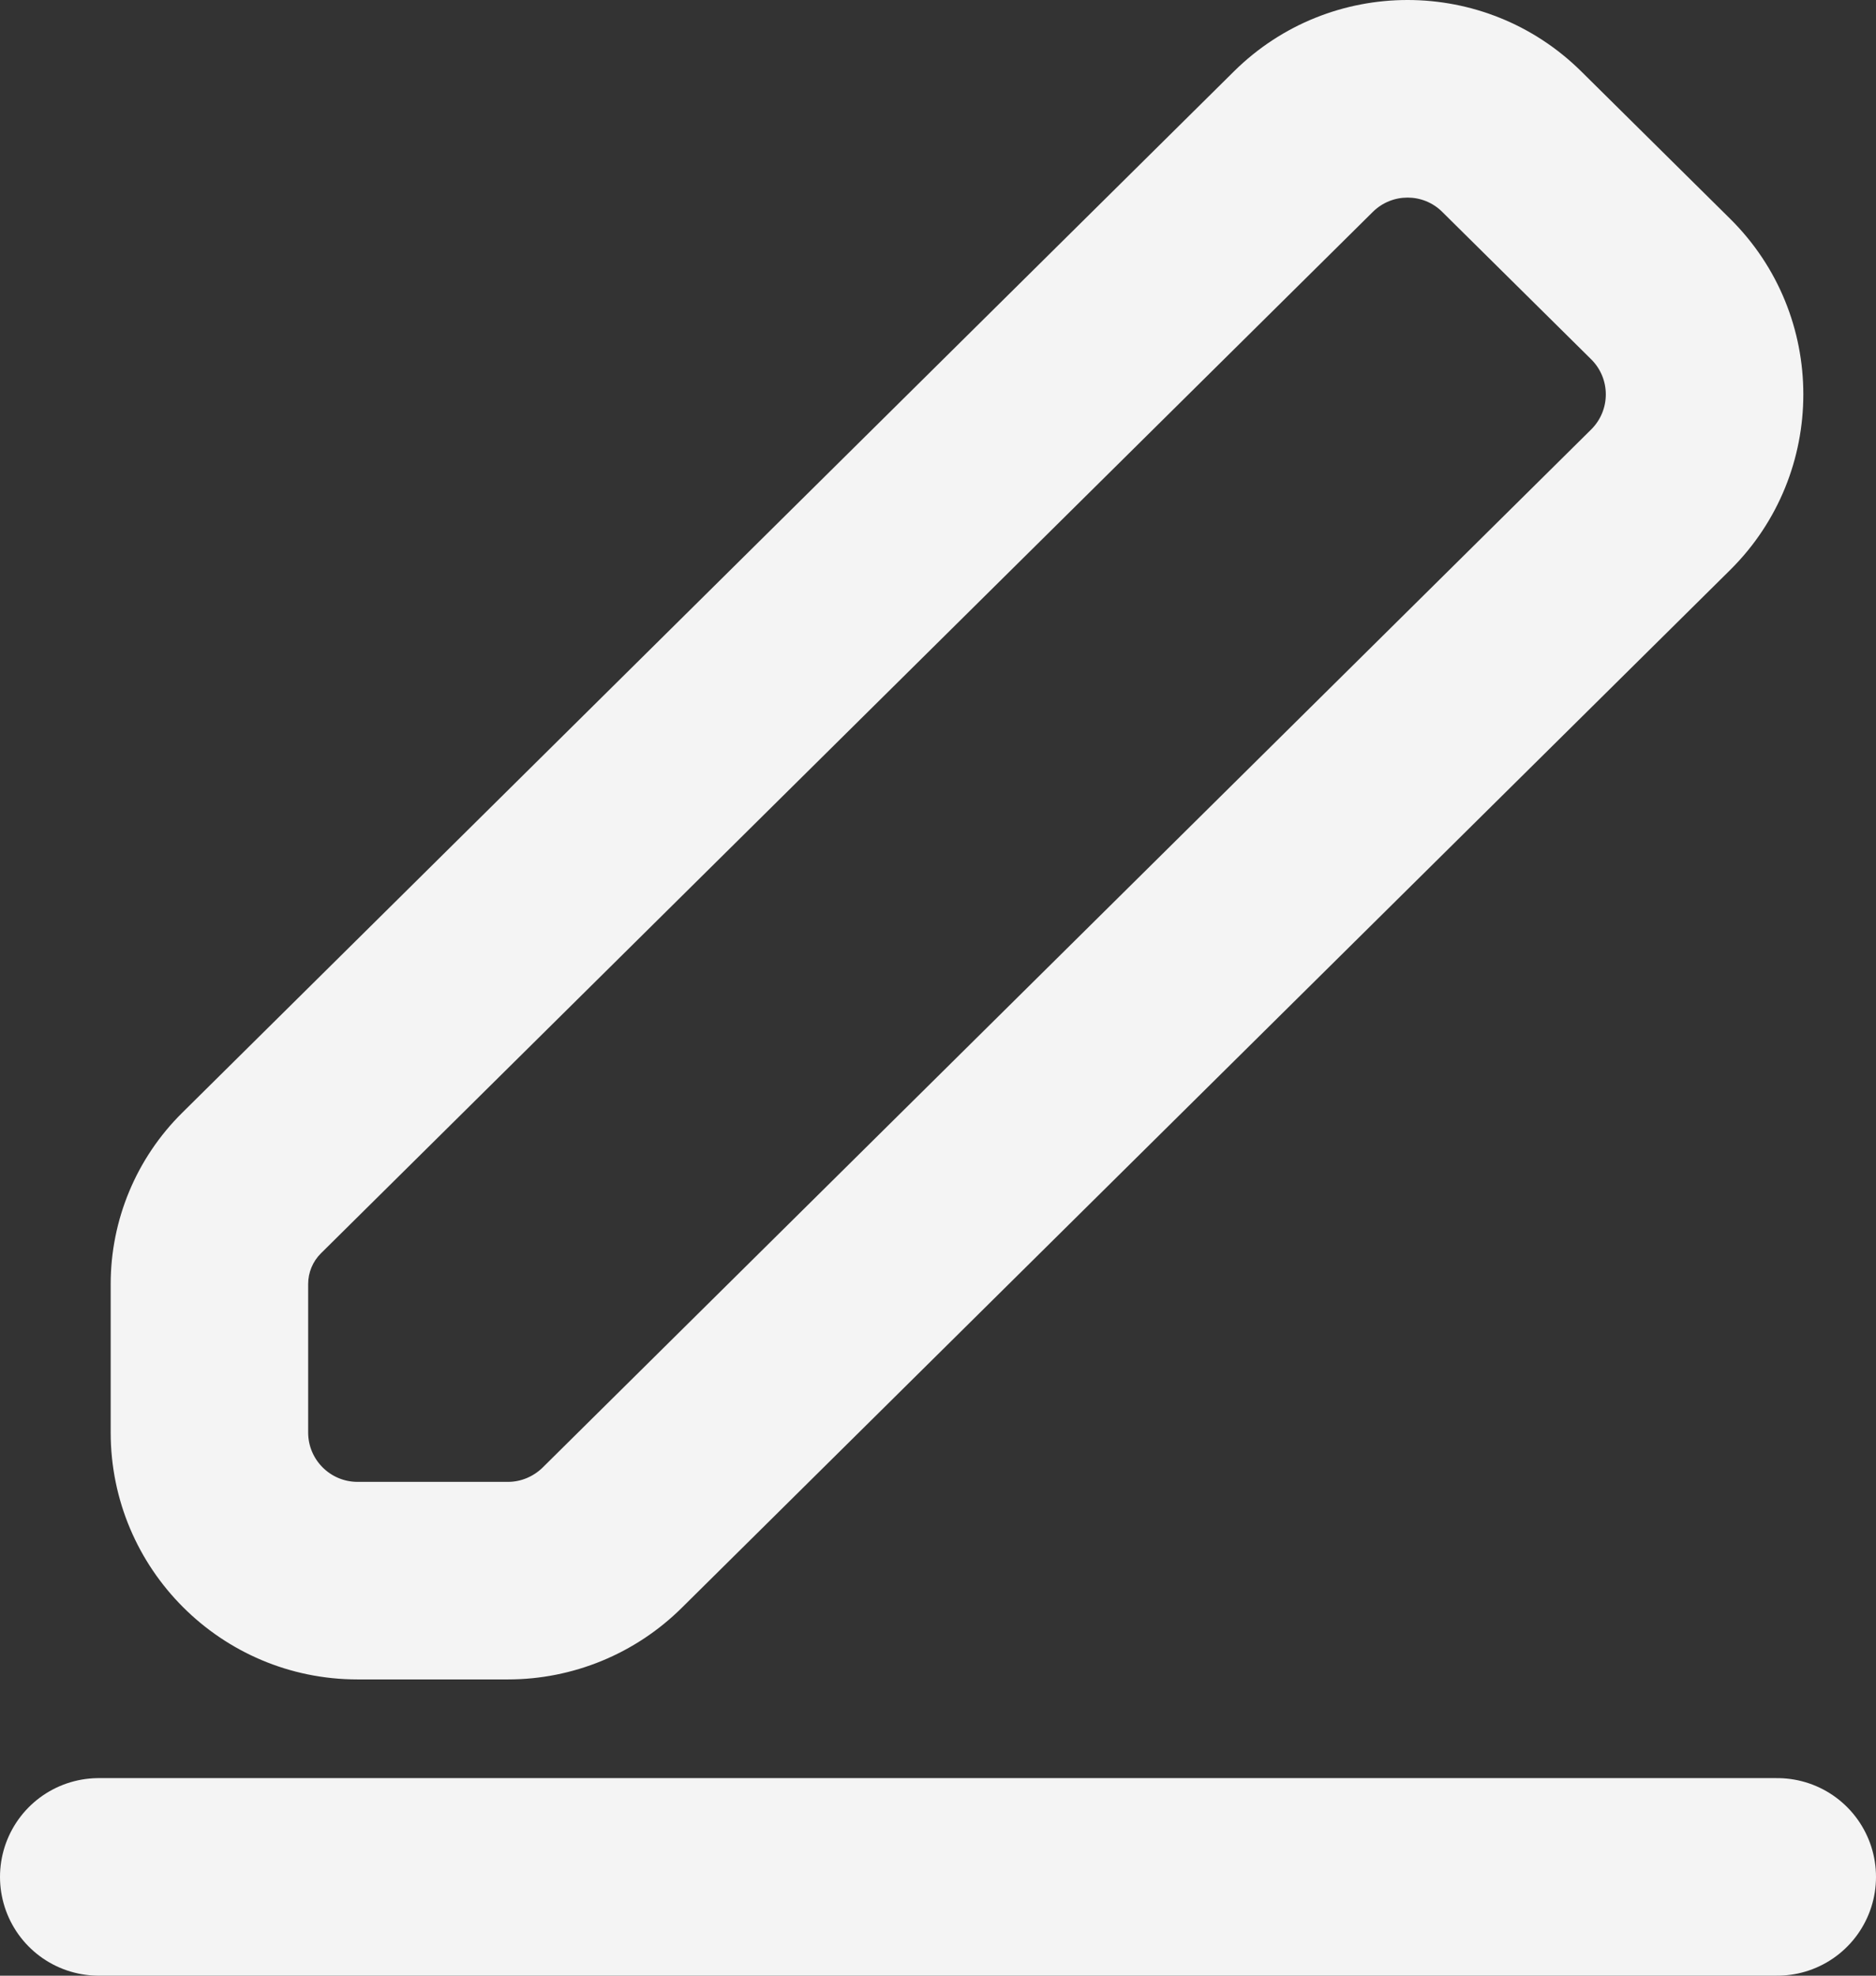 <svg width="19" height="20" viewBox="0 0 19 20" fill="none" xmlns="http://www.w3.org/2000/svg">
<rect x="0" y="0" width="19" height="20" fill="#333333" stroke="none"/>
<path d="M1 19L18 19" stroke="#F4F4F4" stroke-width="2" stroke-linecap="round"/>
<path d="M12.497 0.723C13.471 -0.241 15.04 -0.241 16.015 0.723L17.523 2.215C18.511 3.193 18.511 4.791 17.523 5.77L6.903 16.278C6.435 16.741 5.803 17.001 5.145 17.001H3.621C2.241 17.001 1.121 15.882 1.121 14.501V12.998C1.121 12.347 1.382 11.723 1.845 11.265L12.497 0.723ZM14.607 2.145C14.413 1.952 14.099 1.952 13.904 2.145L3.251 12.687C3.168 12.769 3.121 12.881 3.121 12.998V14.501C3.121 14.777 3.345 15.001 3.621 15.001H5.145C5.276 15.001 5.402 14.948 5.496 14.856L16.115 4.348C16.313 4.152 16.313 3.833 16.115 3.637L14.607 2.145Z" fill="#F4F4F4"/>
</svg>
